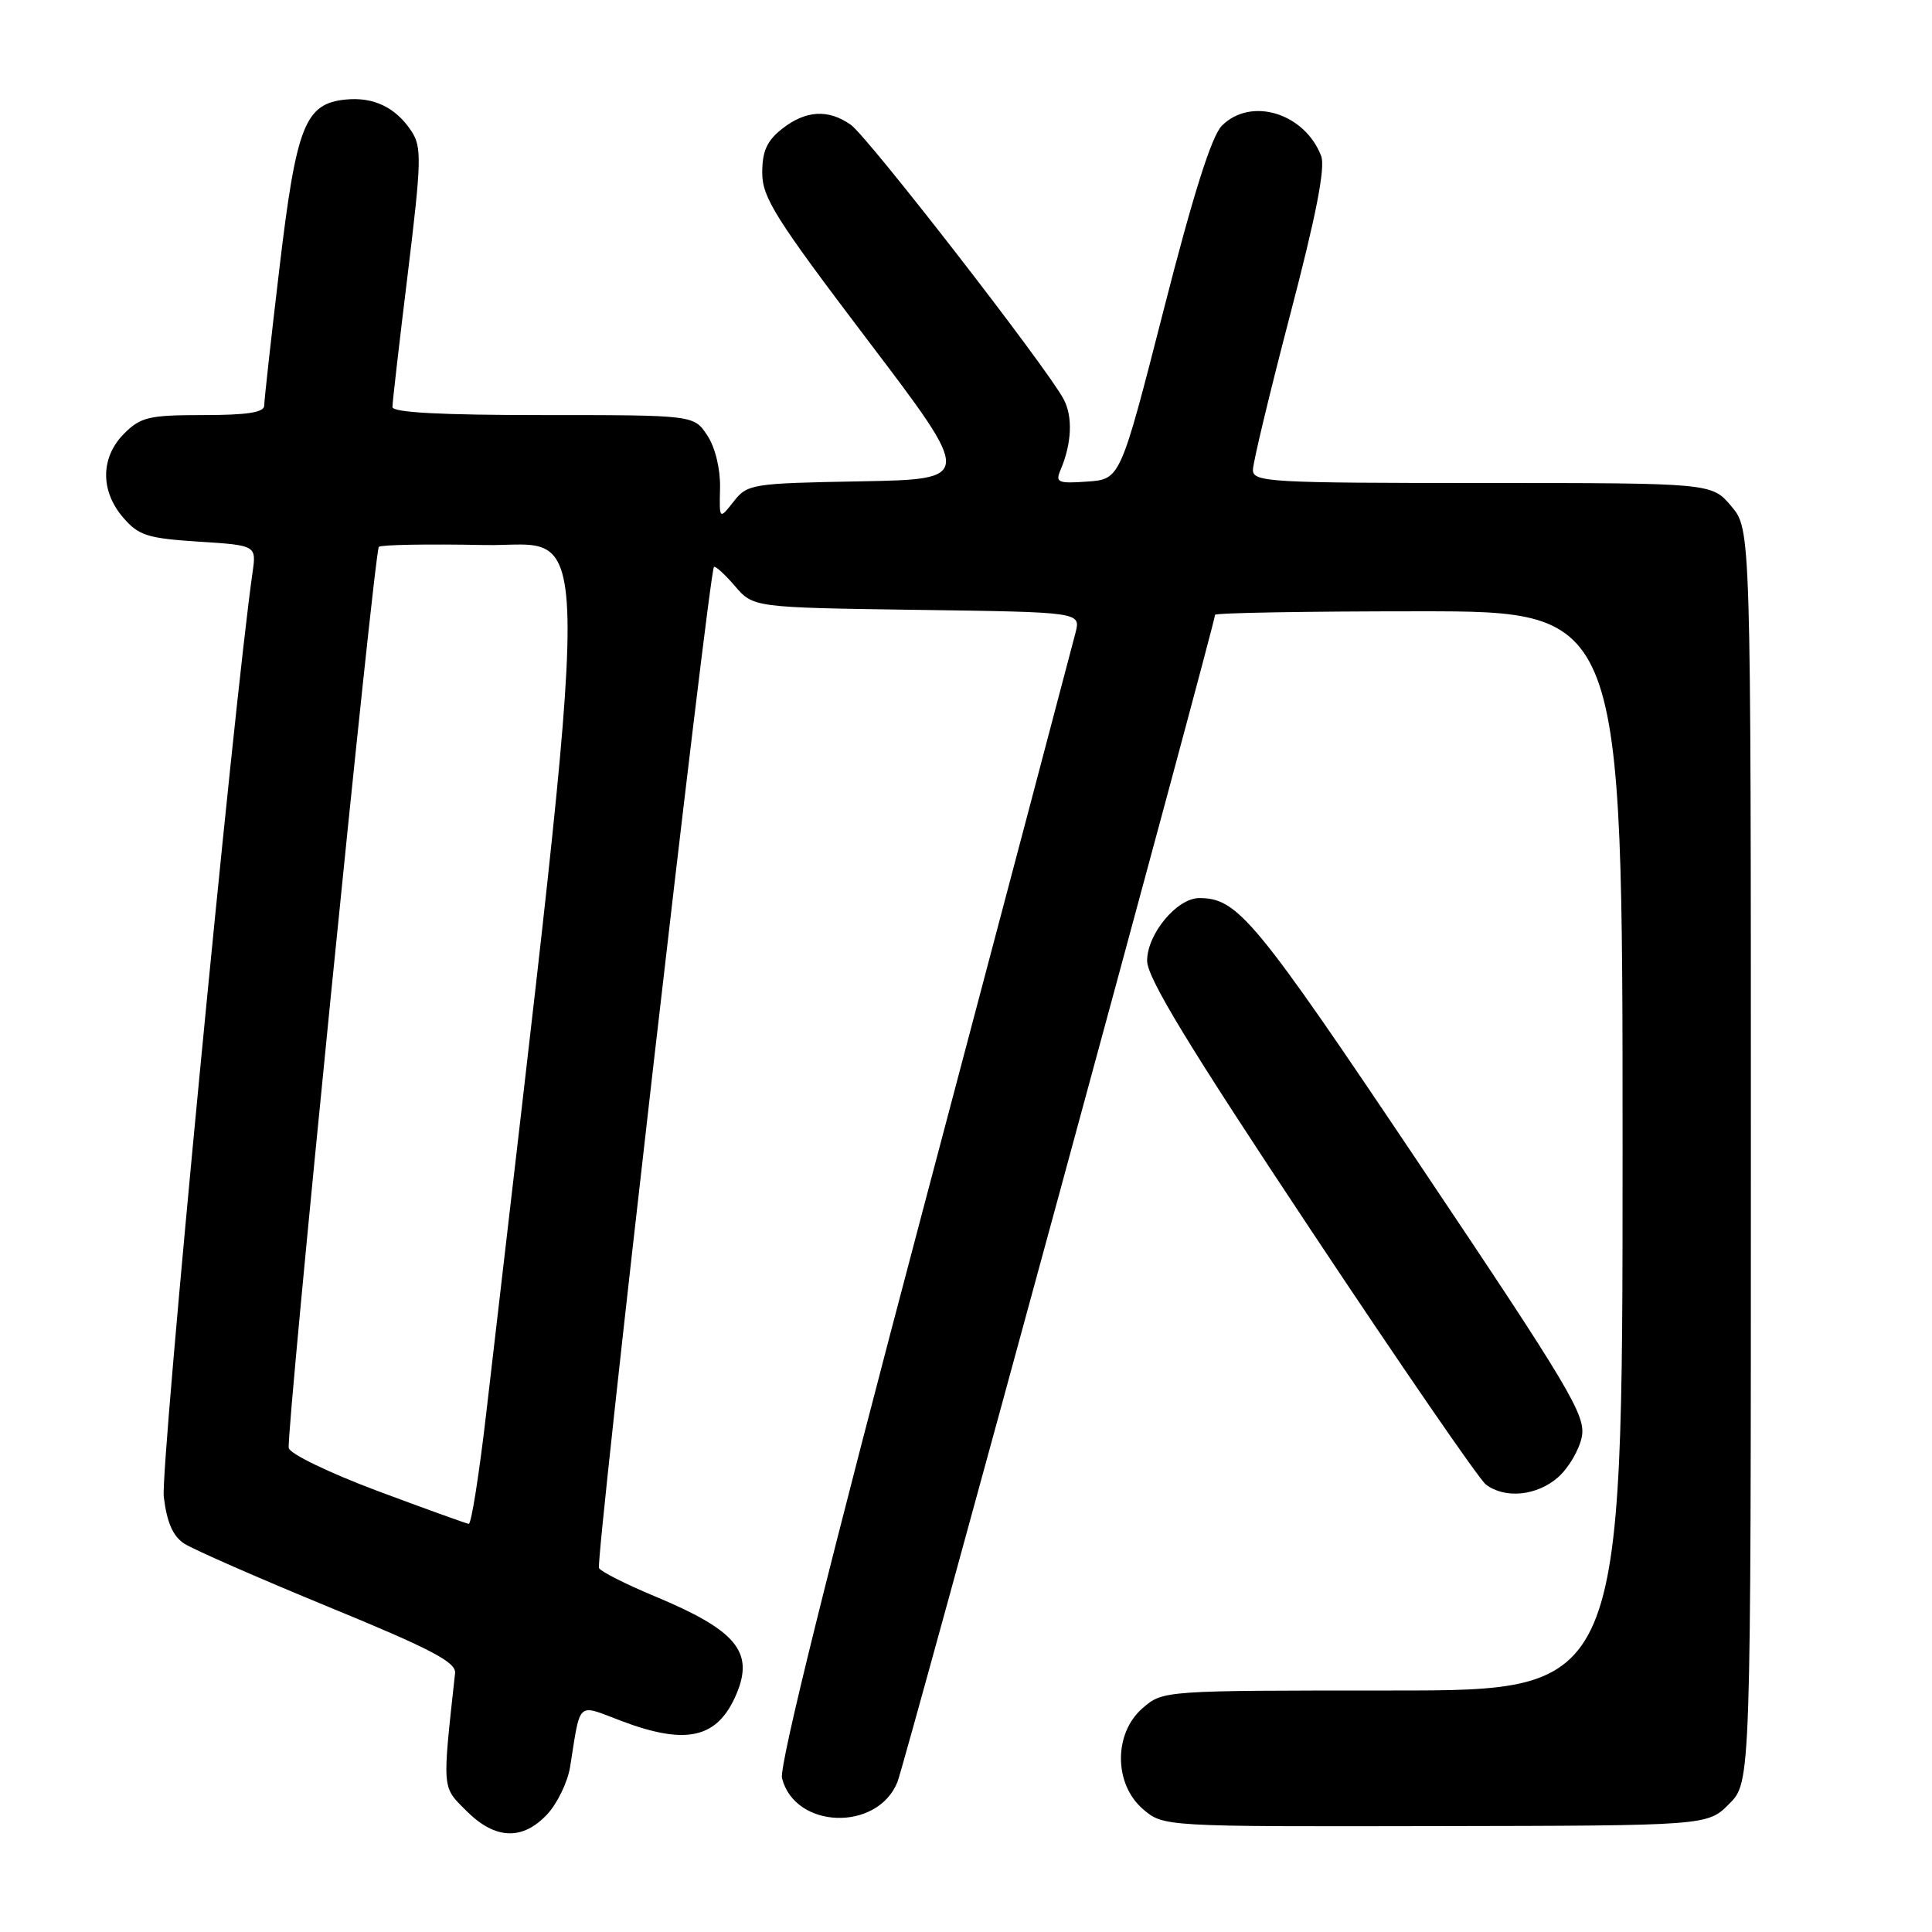 <?xml version="1.0" encoding="UTF-8" standalone="no"?>
<!DOCTYPE svg PUBLIC "-//W3C//DTD SVG 1.1//EN" "http://www.w3.org/Graphics/SVG/1.1/DTD/svg11.dtd" >
<svg xmlns="http://www.w3.org/2000/svg" xmlns:xlink="http://www.w3.org/1999/xlink" version="1.1" viewBox="0 0 256 256">
 <g >
 <path fill="currentColor"
d=" M 72.53 240.38 C 73.86 238.94 75.22 236.12 75.54 234.13 C 76.96 225.23 76.37 225.77 82.27 228.01 C 90.99 231.32 95.12 230.35 97.61 224.40 C 99.93 218.85 97.52 215.99 86.70 211.49 C 82.97 209.93 79.66 208.27 79.37 207.78 C 78.87 206.98 93.92 75.98 94.60 75.13 C 94.76 74.93 96.01 76.06 97.36 77.63 C 99.82 80.50 99.82 80.50 121.51 80.81 C 143.19 81.11 143.19 81.11 142.52 83.81 C 142.15 85.29 133.10 119.50 122.42 159.84 C 109.81 207.46 103.22 234.03 103.62 235.61 C 105.31 242.36 116.26 242.73 118.92 236.12 C 119.87 233.76 161.00 82.60 161.00 81.47 C 161.00 81.21 173.15 81.00 188.00 81.00 C 215.00 81.00 215.00 81.00 215.00 152.50 C 215.00 224.00 215.00 224.00 184.56 224.00 C 154.17 224.00 154.11 224.00 151.42 226.32 C 147.56 229.64 147.57 236.37 151.44 239.71 C 154.16 242.04 154.16 242.04 190.20 241.97 C 226.25 241.91 226.25 241.91 229.12 239.03 C 232.00 236.15 232.00 236.15 232.00 153.15 C 232.00 70.15 232.00 70.15 229.41 67.08 C 226.82 64.00 226.82 64.00 196.41 64.00 C 168.11 64.00 166.00 63.88 166.02 62.25 C 166.03 61.29 168.25 52.03 170.96 41.67 C 174.40 28.54 175.64 22.18 175.06 20.67 C 172.88 14.98 165.76 12.80 161.91 16.65 C 160.55 18.01 158.12 25.68 154.19 41.07 C 148.45 63.50 148.45 63.50 144.09 63.81 C 140.21 64.09 139.82 63.93 140.51 62.31 C 142.02 58.78 142.18 55.20 140.93 52.88 C 138.67 48.64 114.97 18.09 112.73 16.53 C 109.75 14.43 106.76 14.61 103.63 17.07 C 101.62 18.65 101.00 20.03 101.00 22.90 C 101.00 26.18 102.76 28.97 114.98 45.08 C 128.96 63.50 128.96 63.50 114.03 63.78 C 99.60 64.04 99.04 64.13 97.21 66.46 C 95.31 68.87 95.31 68.87 95.41 64.64 C 95.46 62.14 94.78 59.31 93.73 57.71 C 91.95 55.00 91.95 55.00 71.98 55.00 C 58.40 55.00 52.00 54.66 52.00 53.93 C 52.00 53.33 52.91 45.40 54.03 36.29 C 55.85 21.35 55.90 19.50 54.53 17.40 C 52.45 14.24 49.52 12.82 45.80 13.19 C 40.41 13.73 39.27 16.63 37.03 35.50 C 35.92 44.85 35.01 53.06 35.01 53.75 C 35.00 54.65 32.72 55.00 26.95 55.00 C 19.75 55.00 18.65 55.26 16.45 57.45 C 13.32 60.59 13.26 65.03 16.32 68.58 C 18.37 70.96 19.53 71.33 26.31 71.77 C 33.98 72.26 33.98 72.26 33.46 75.88 C 30.95 93.38 21.24 194.48 21.70 198.32 C 22.11 201.72 22.90 203.55 24.42 204.54 C 25.60 205.31 34.20 209.08 43.53 212.92 C 57.12 218.50 60.46 220.25 60.30 221.70 C 58.59 237.35 58.54 236.69 61.80 239.95 C 65.61 243.77 69.25 243.91 72.53 240.38 Z  M 206.45 195.75 C 207.85 194.51 209.27 192.09 209.60 190.37 C 210.14 187.54 208.04 184.01 188.09 154.27 C 166.26 121.72 164.00 119.00 158.91 119.00 C 155.95 119.00 152.00 123.76 152.00 127.31 C 152.00 129.56 157.44 138.52 173.64 162.90 C 185.54 180.82 196.00 196.03 196.89 196.71 C 199.42 198.63 203.65 198.21 206.45 195.75 Z  M 50.00 197.55 C 43.67 195.18 38.39 192.63 38.26 191.87 C 37.91 189.85 49.59 73.07 50.20 72.46 C 50.49 72.18 56.77 72.07 64.16 72.22 C 78.86 72.53 78.83 62.93 64.43 187.25 C 63.49 195.36 62.45 201.97 62.11 201.92 C 61.78 201.88 56.33 199.91 50.00 197.55 Z "/>
</g>
</svg>